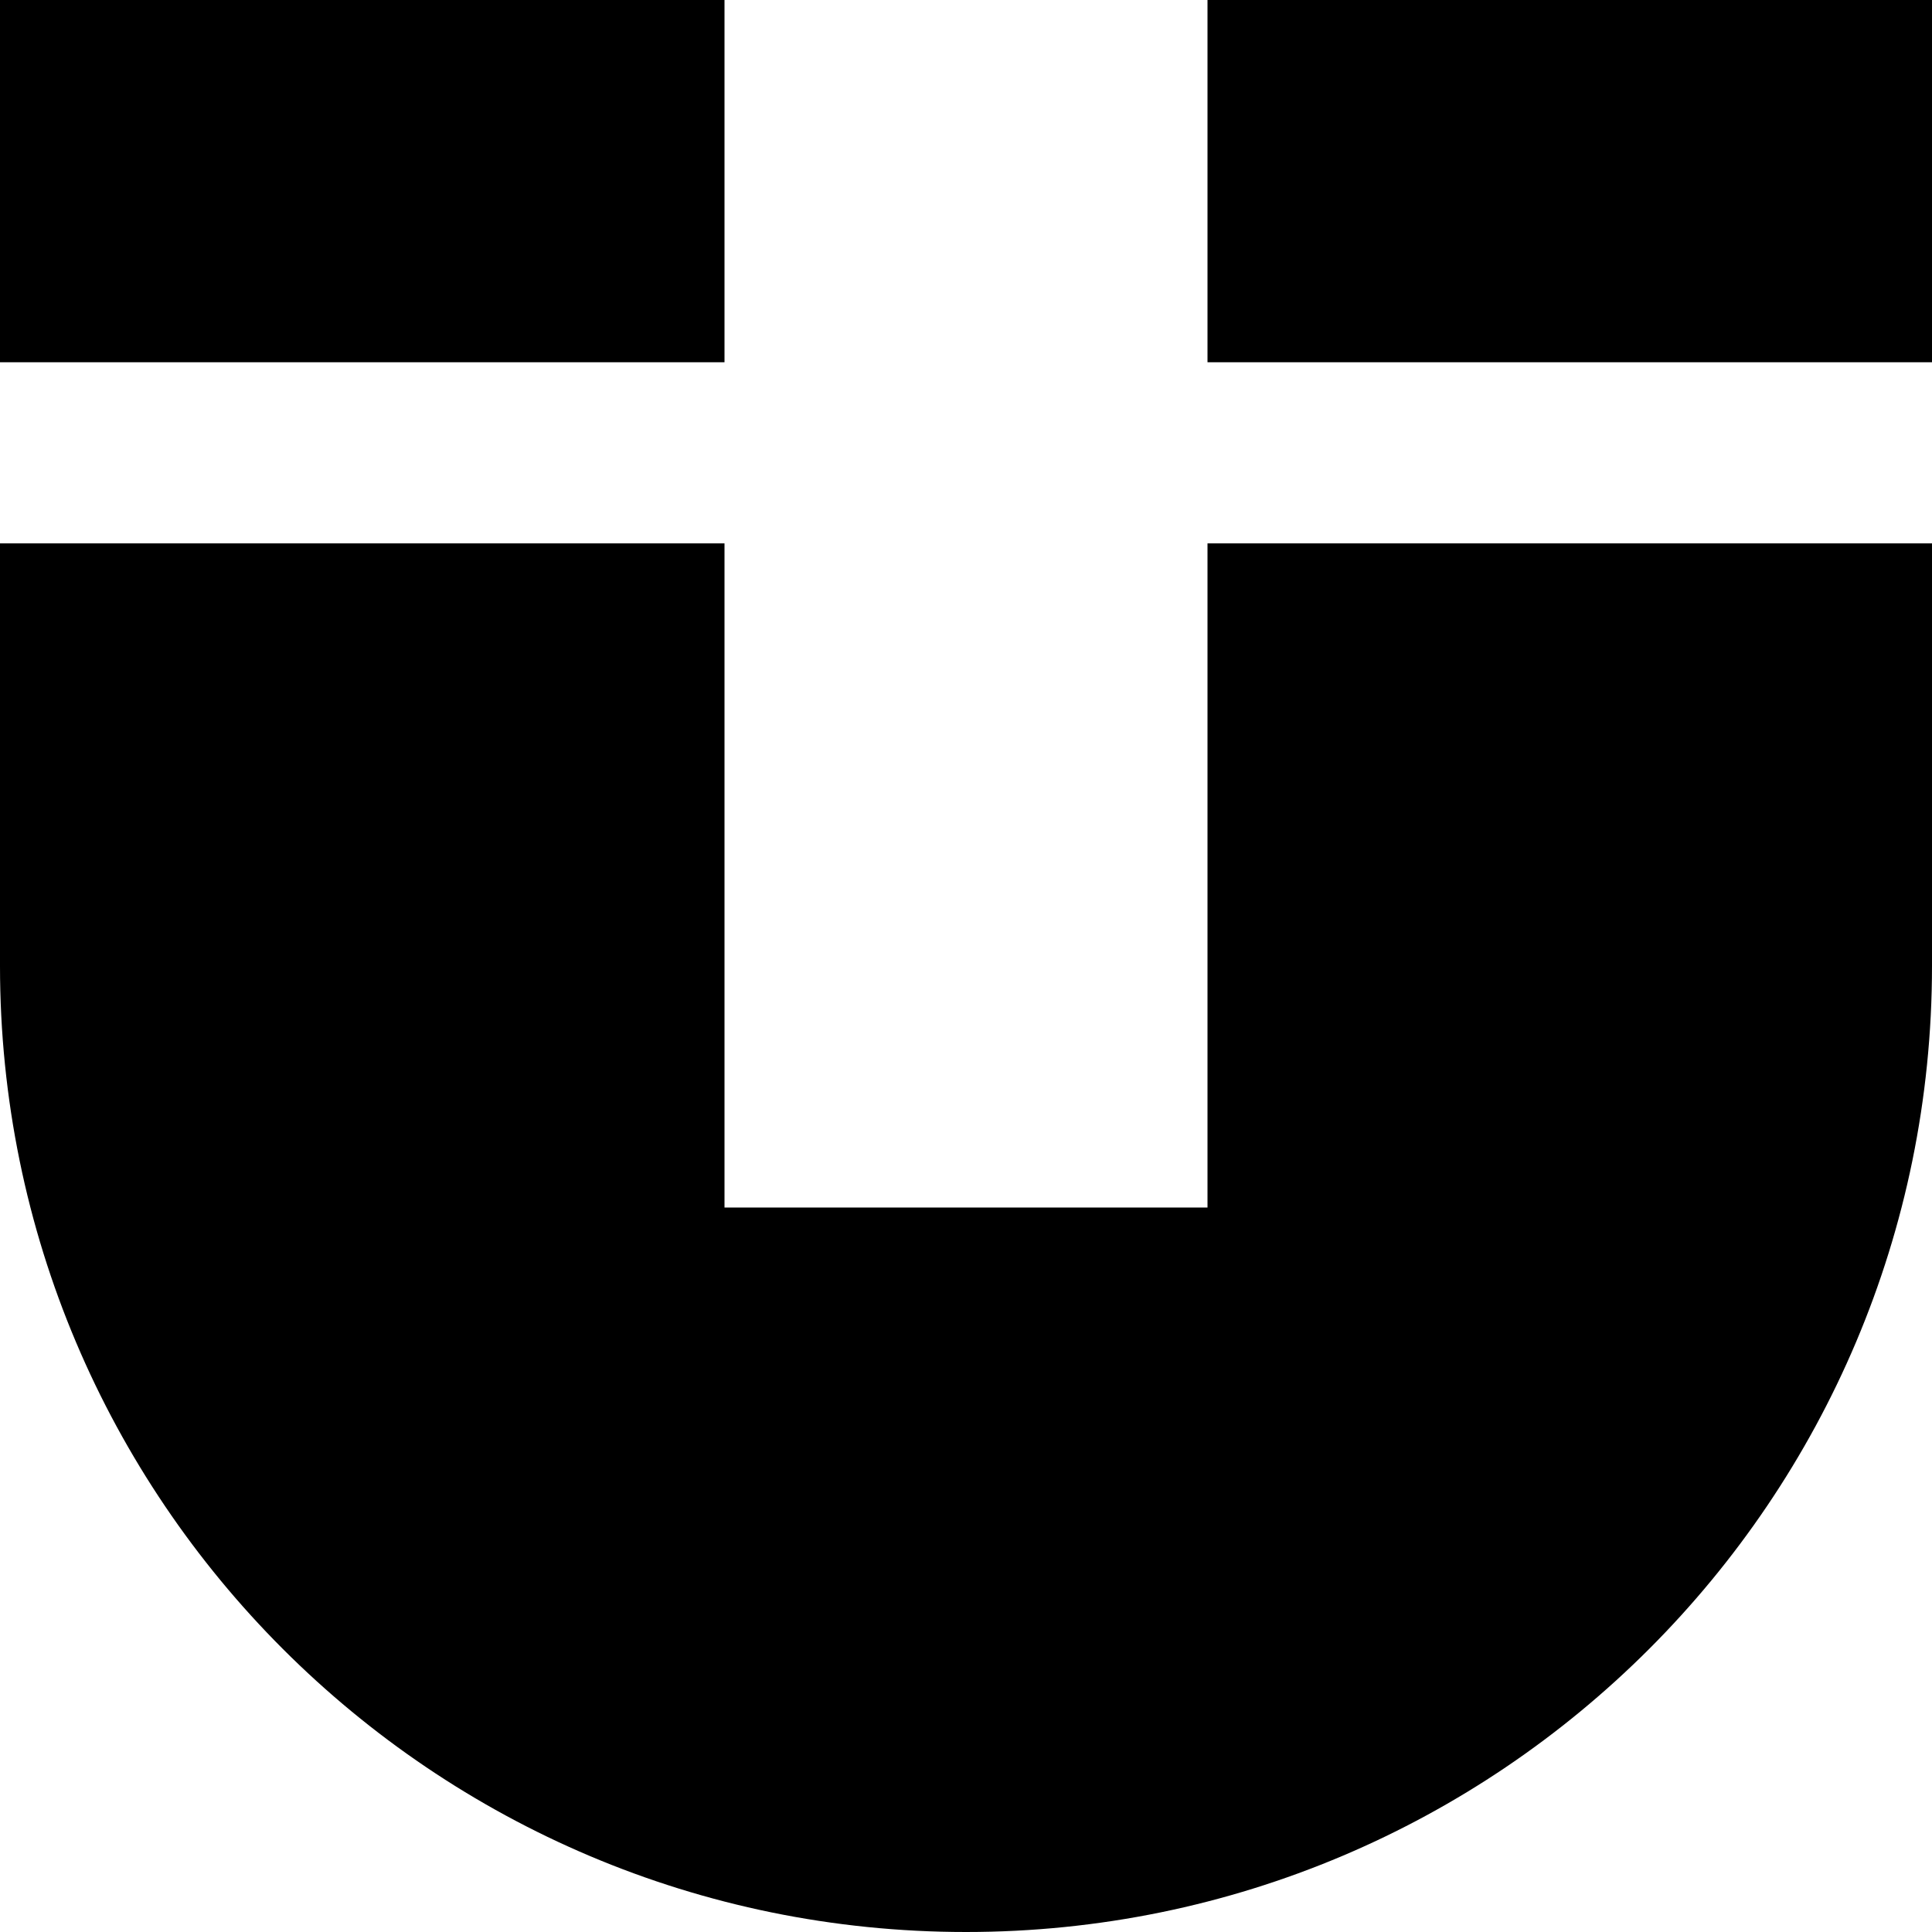 <svg xmlns="http://www.w3.org/2000/svg" fill="none" viewBox="0 0 16 16" id="Magnet--Streamline-Block-Free">
  <desc>
    Magnet Streamline Icon: https://streamlinehq.com
  </desc>
  <path fill="#000000" d="M16 8c0 4.418 -3.582 8 -8 8 -4.418 0 -8 -3.582 -8 -8V4.5h6V10h4V4.5h6V8Z" stroke-width="1"></path>
  <path fill="#000000" d="M16 3V0h-6v3h6Z" stroke-width="1"></path>
  <path fill="#000000" d="M6 3V0H0v3h6Z" stroke-width="1"></path>
</svg>